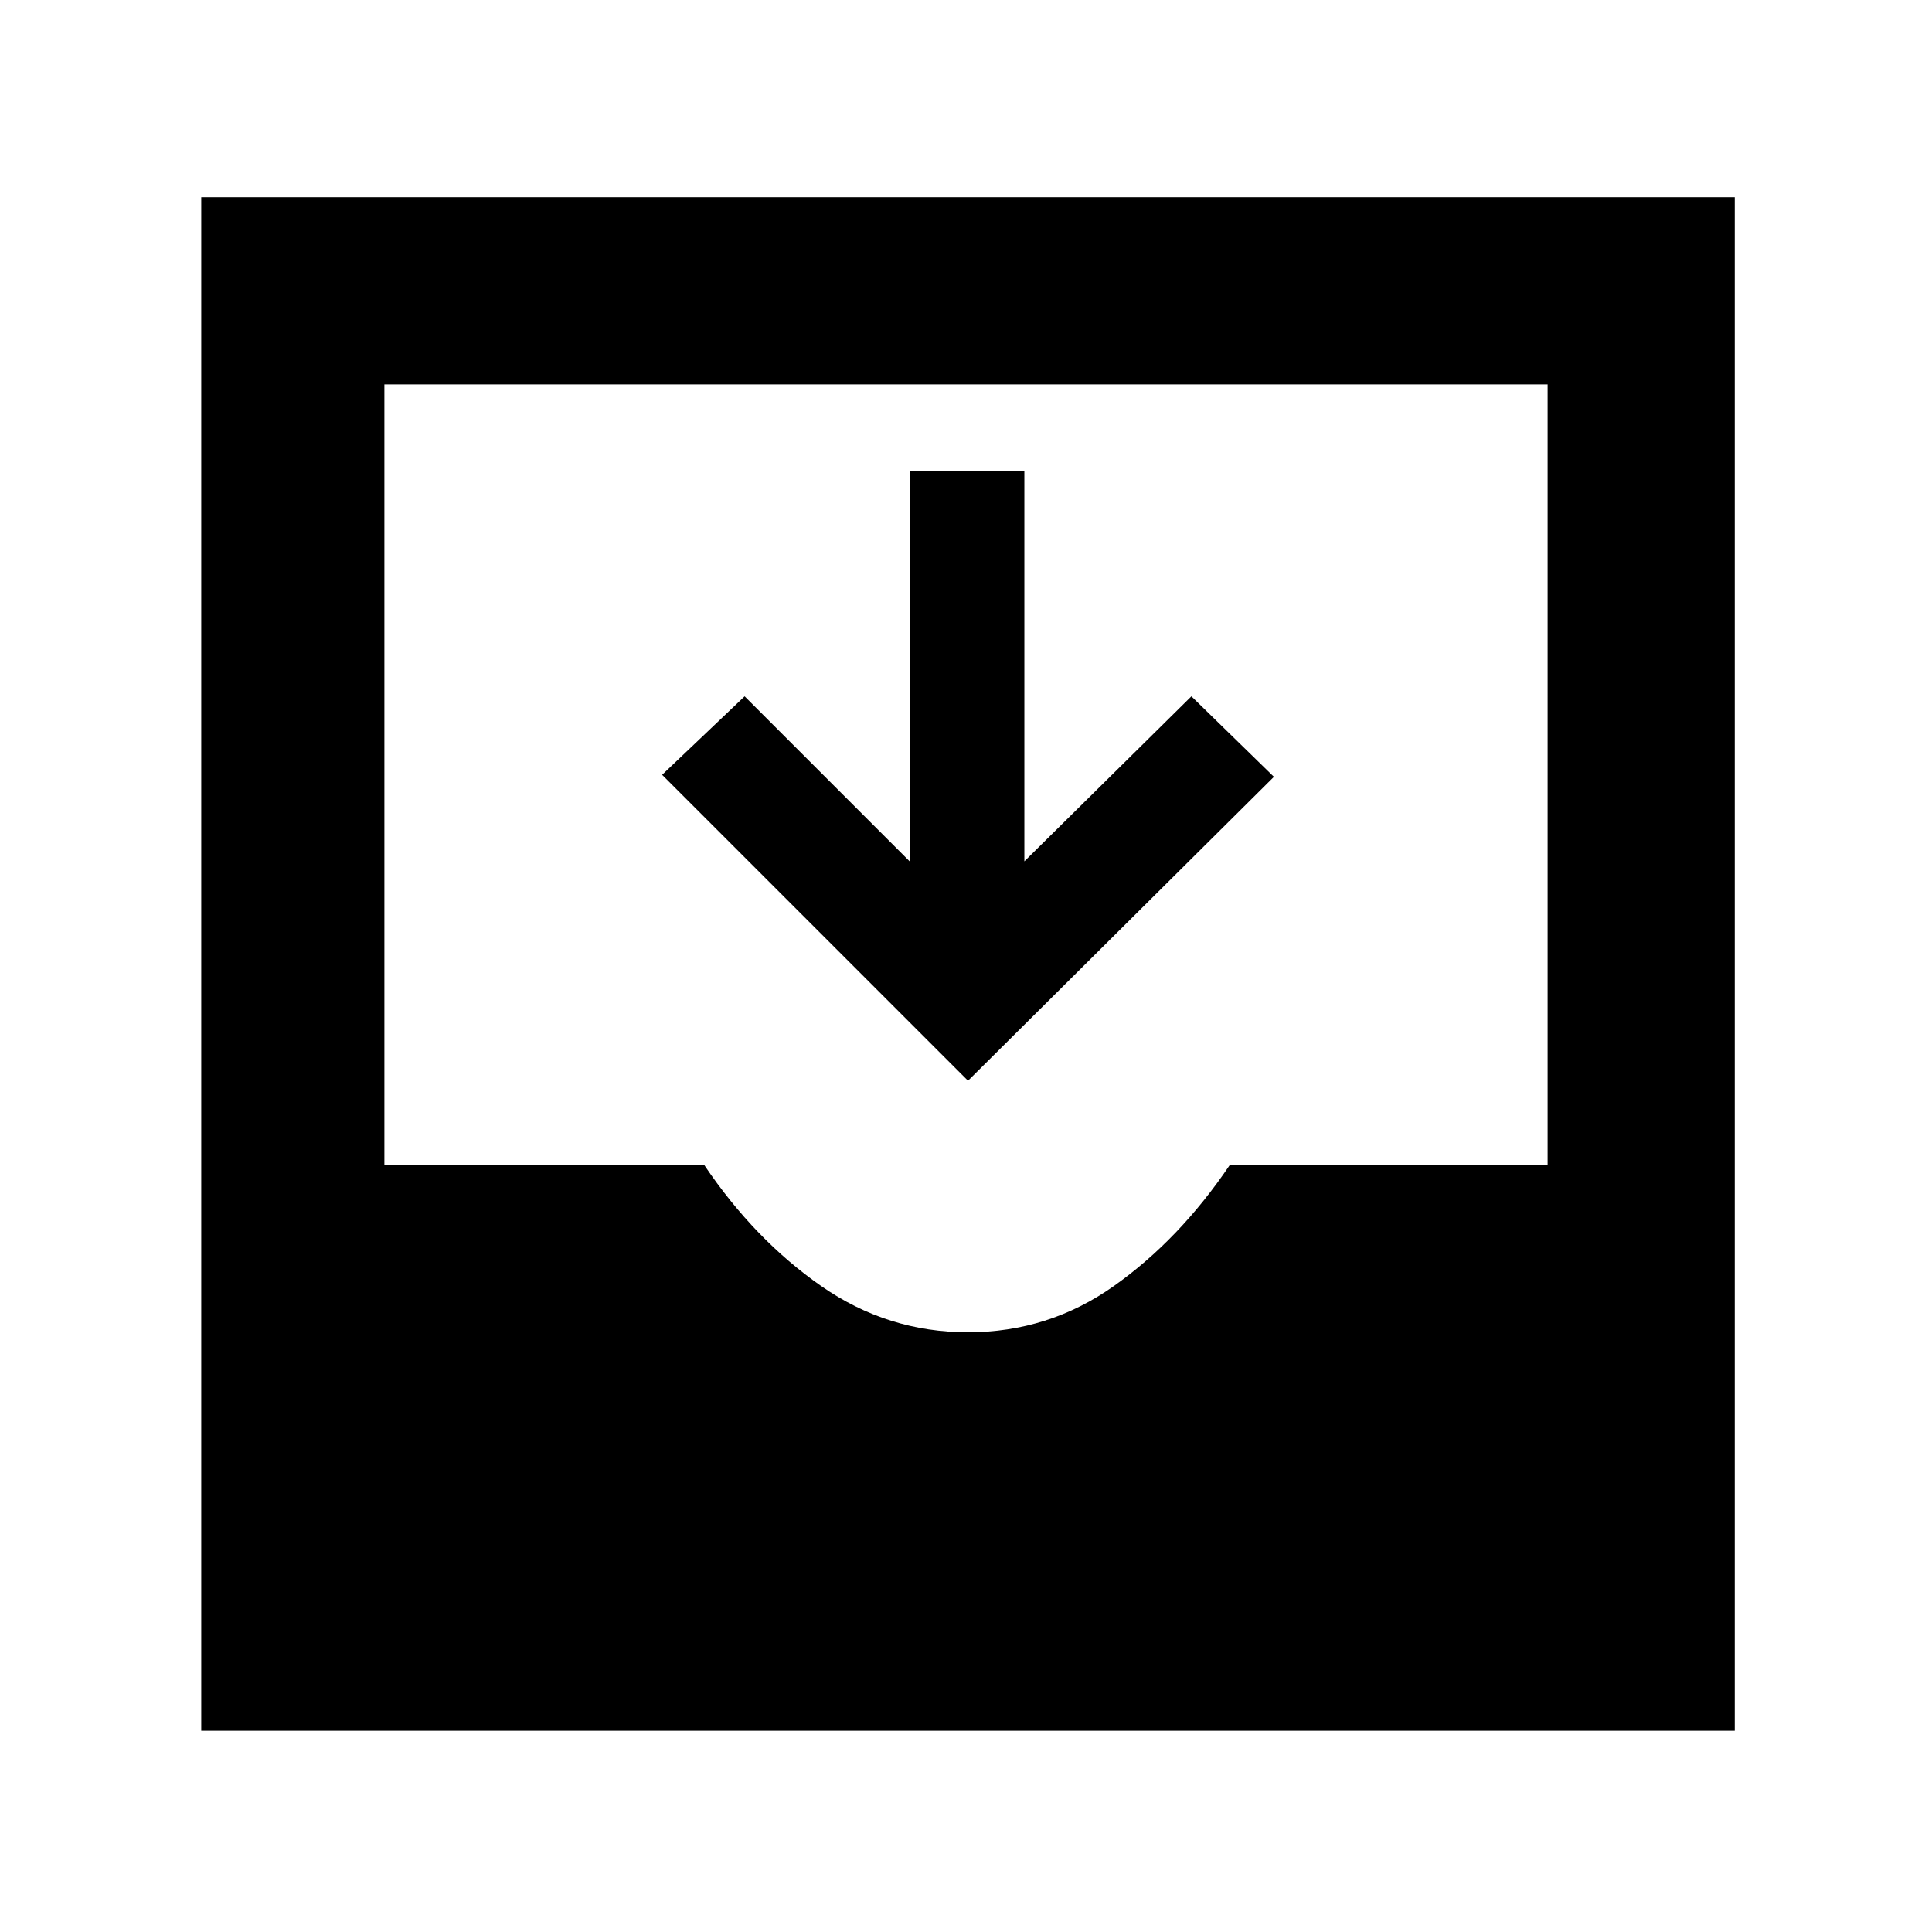 <svg xmlns="http://www.w3.org/2000/svg" height="48" width="48"><path d="M5 43V4.9h38.1V43Zm19.05-9.9q2 0 3.625-1.15t2.875-3h7.9V9.55H9.55v19.4h7.95q1.25 1.85 2.9 3t3.65 1.15Zm0-6.25-7.6-7.6 2.05-1.95 4.1 4.1v-9.7h2.85v9.7l4.15-4.1 2.05 2Z"/></svg>